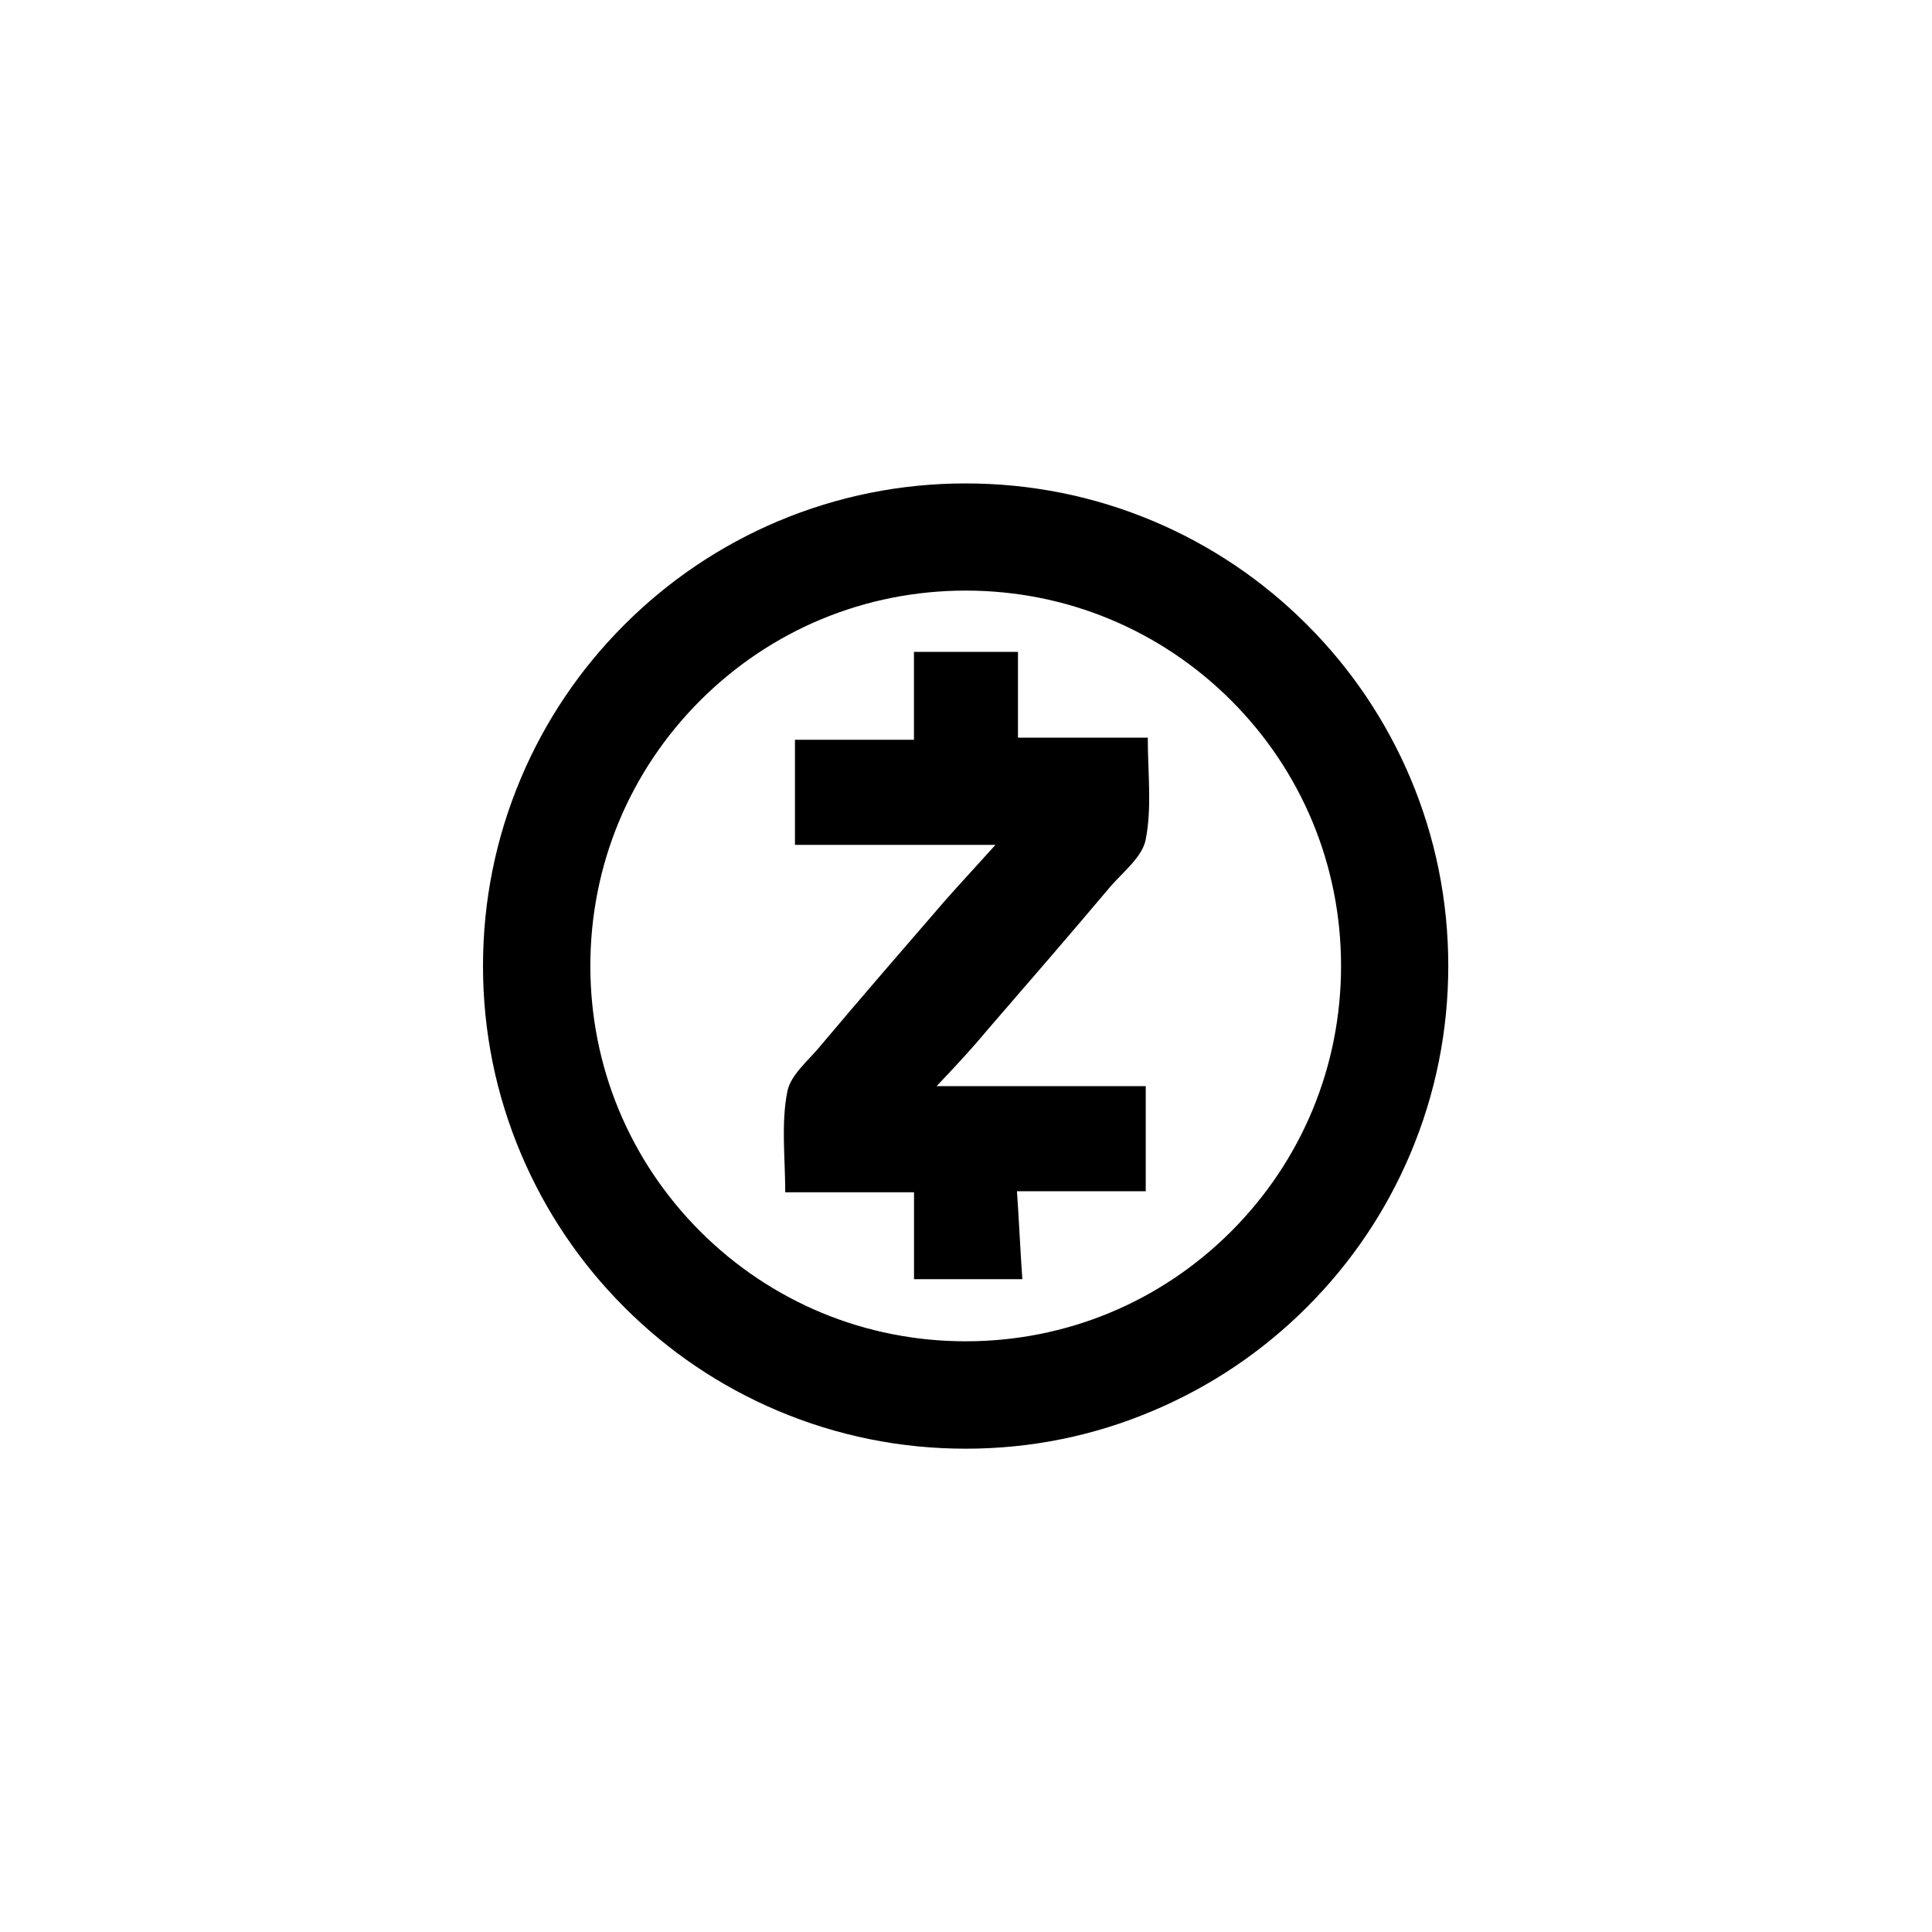 <svg viewBox="0 0 32 32" xmlns="http://www.w3.org/2000/svg"><path d="m15.993 8.007c1.078 0 2.128.21 3.113.626.953.403 1.807.979 2.541 1.713.734.734 1.31 1.59 1.713 2.541.416.986.628 2.034.628 3.111 0 1.079-.212 2.126-.628 3.111-.403.953-.979 1.807-1.713 2.541s-1.59 1.31-2.541 1.713c-.986.42-2.032.632-3.111.632-1.079 0-2.126-.212-3.111-.628-.953-.403-1.807-.979-2.541-1.713-.734-.734-1.31-1.59-1.713-2.541-.418-.987-.63-2.034-.63-3.113s.212-2.126.628-3.111c.403-.953.979-1.807 1.713-2.541.734-.734 1.59-1.31 2.541-1.713.986-.416 2.034-.628 3.111-.628zm.002 1.775c-1.661 0-3.223.647-4.397 1.82-1.175 1.175-1.82 2.737-1.82 4.397s.647 3.223 1.82 4.397c1.175 1.173 2.737 1.82 4.397 1.82 1.661 0 3.223-.647 4.397-1.82 1.173-1.175 1.82-2.737 1.82-4.397s-.647-3.223-1.82-4.397c-1.175-1.173-2.737-1.82-4.397-1.82zm.866 1.015v1.421h2.15c0 .587.071 1.154-.035 1.689-.054.285-.373.533-.587.781-.675.8-1.35 1.581-2.043 2.381-.264.318-.529.6-.833.921h3.464v1.741h-2.133c.035.498.054.96.089 1.456h-1.794v-1.439h-2.133c0-.569-.071-1.137.035-1.669.054-.285.373-.533.569-.781.675-.8 1.35-1.581 2.043-2.381.267-.302.533-.587.835-.923h-3.321v-1.741h1.971v-1.456z" fill-rule="evenodd"/></svg>
